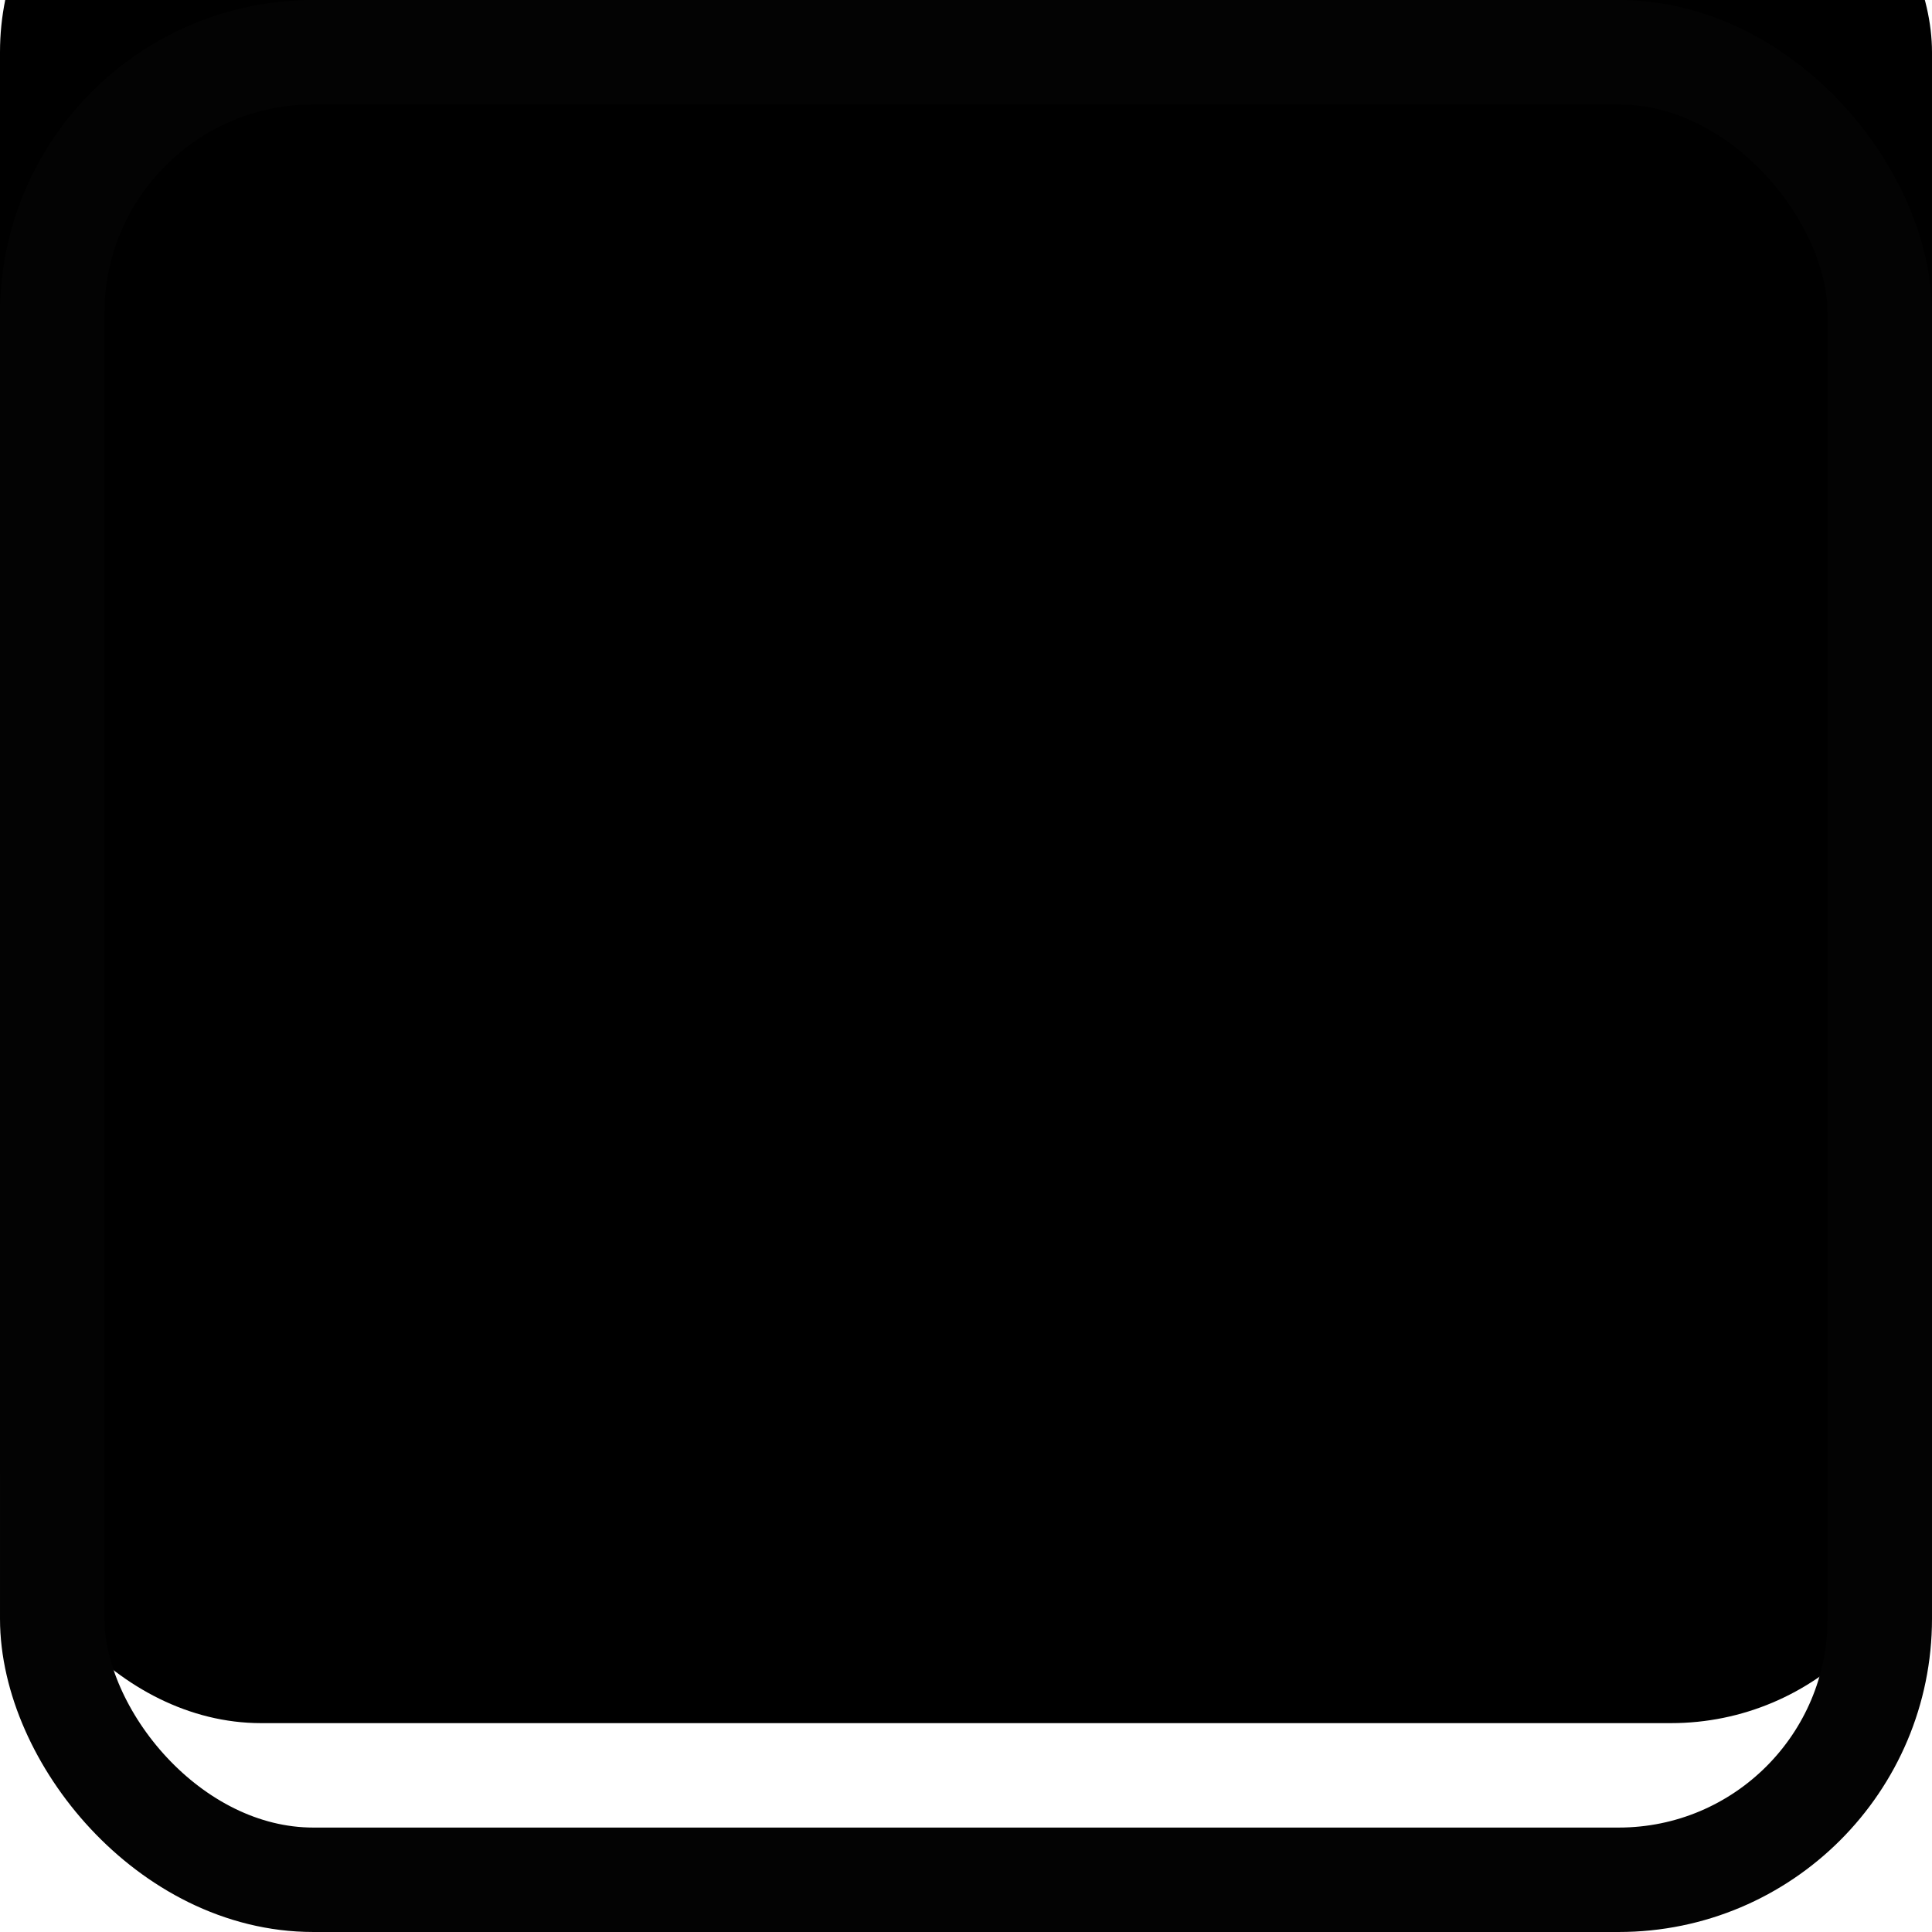 <?xml version="1.0" encoding="UTF-8"?>
<svg width="74px" height="74px" viewBox="0 0 74 74" version="1.1" xmlns="http://www.w3.org/2000/svg" xmlns:xlink="http://www.w3.org/1999/xlink">
    <!-- Generator: Sketch 51.2 (57519) - http://www.bohemiancoding.com/sketch -->
    <title>背景块</title>
    <desc>Created with Sketch.</desc>
    <defs>
        <rect id="path-1" x="111" y="525" width="74" height="74" rx="10"></rect>
        <filter x="-5.4%" y="-5.4%" width="110.8%" height="110.8%" filterUnits="objectBoundingBox" id="filter-2">
            <feOffset dx="0" dy="-8" in="SourceAlpha" result="shadowOffsetInner1"></feOffset>
            <feComposite in="shadowOffsetInner1" in2="SourceAlpha" operator="arithmetic" k2="-1" k3="1" result="shadowInnerInner1"></feComposite>
            <feColorMatrix values="0 0 0 0 0.98   0 0 0 0 0.294   0 0 0 0 0.498  0 0 0 1 0" type="matrix" in="shadowInnerInner1"></feColorMatrix>
        </filter>
    </defs>
    <g id="Page-1" stroke="none" stroke-width="1" fill="none" fill-rule="evenodd">
        <g id="足记游戏切图" transform="translate(-111, -525)">
            <g id="Rectangle-11-Copy-9">
                <use fill="#FFFFFF" fill-rule="evenodd" xlink:href="#path-1"></use>
                <use fill="black" fill-opacity="1" filter="url(#filter-2)" xlink:href="#path-1"></use>
                <rect stroke="#030303" stroke-width="4" stroke-linejoin="square" x="113" y="527" width="70" height="70" rx="10"></rect>
            </g>
        </g>
    </g>
</svg>